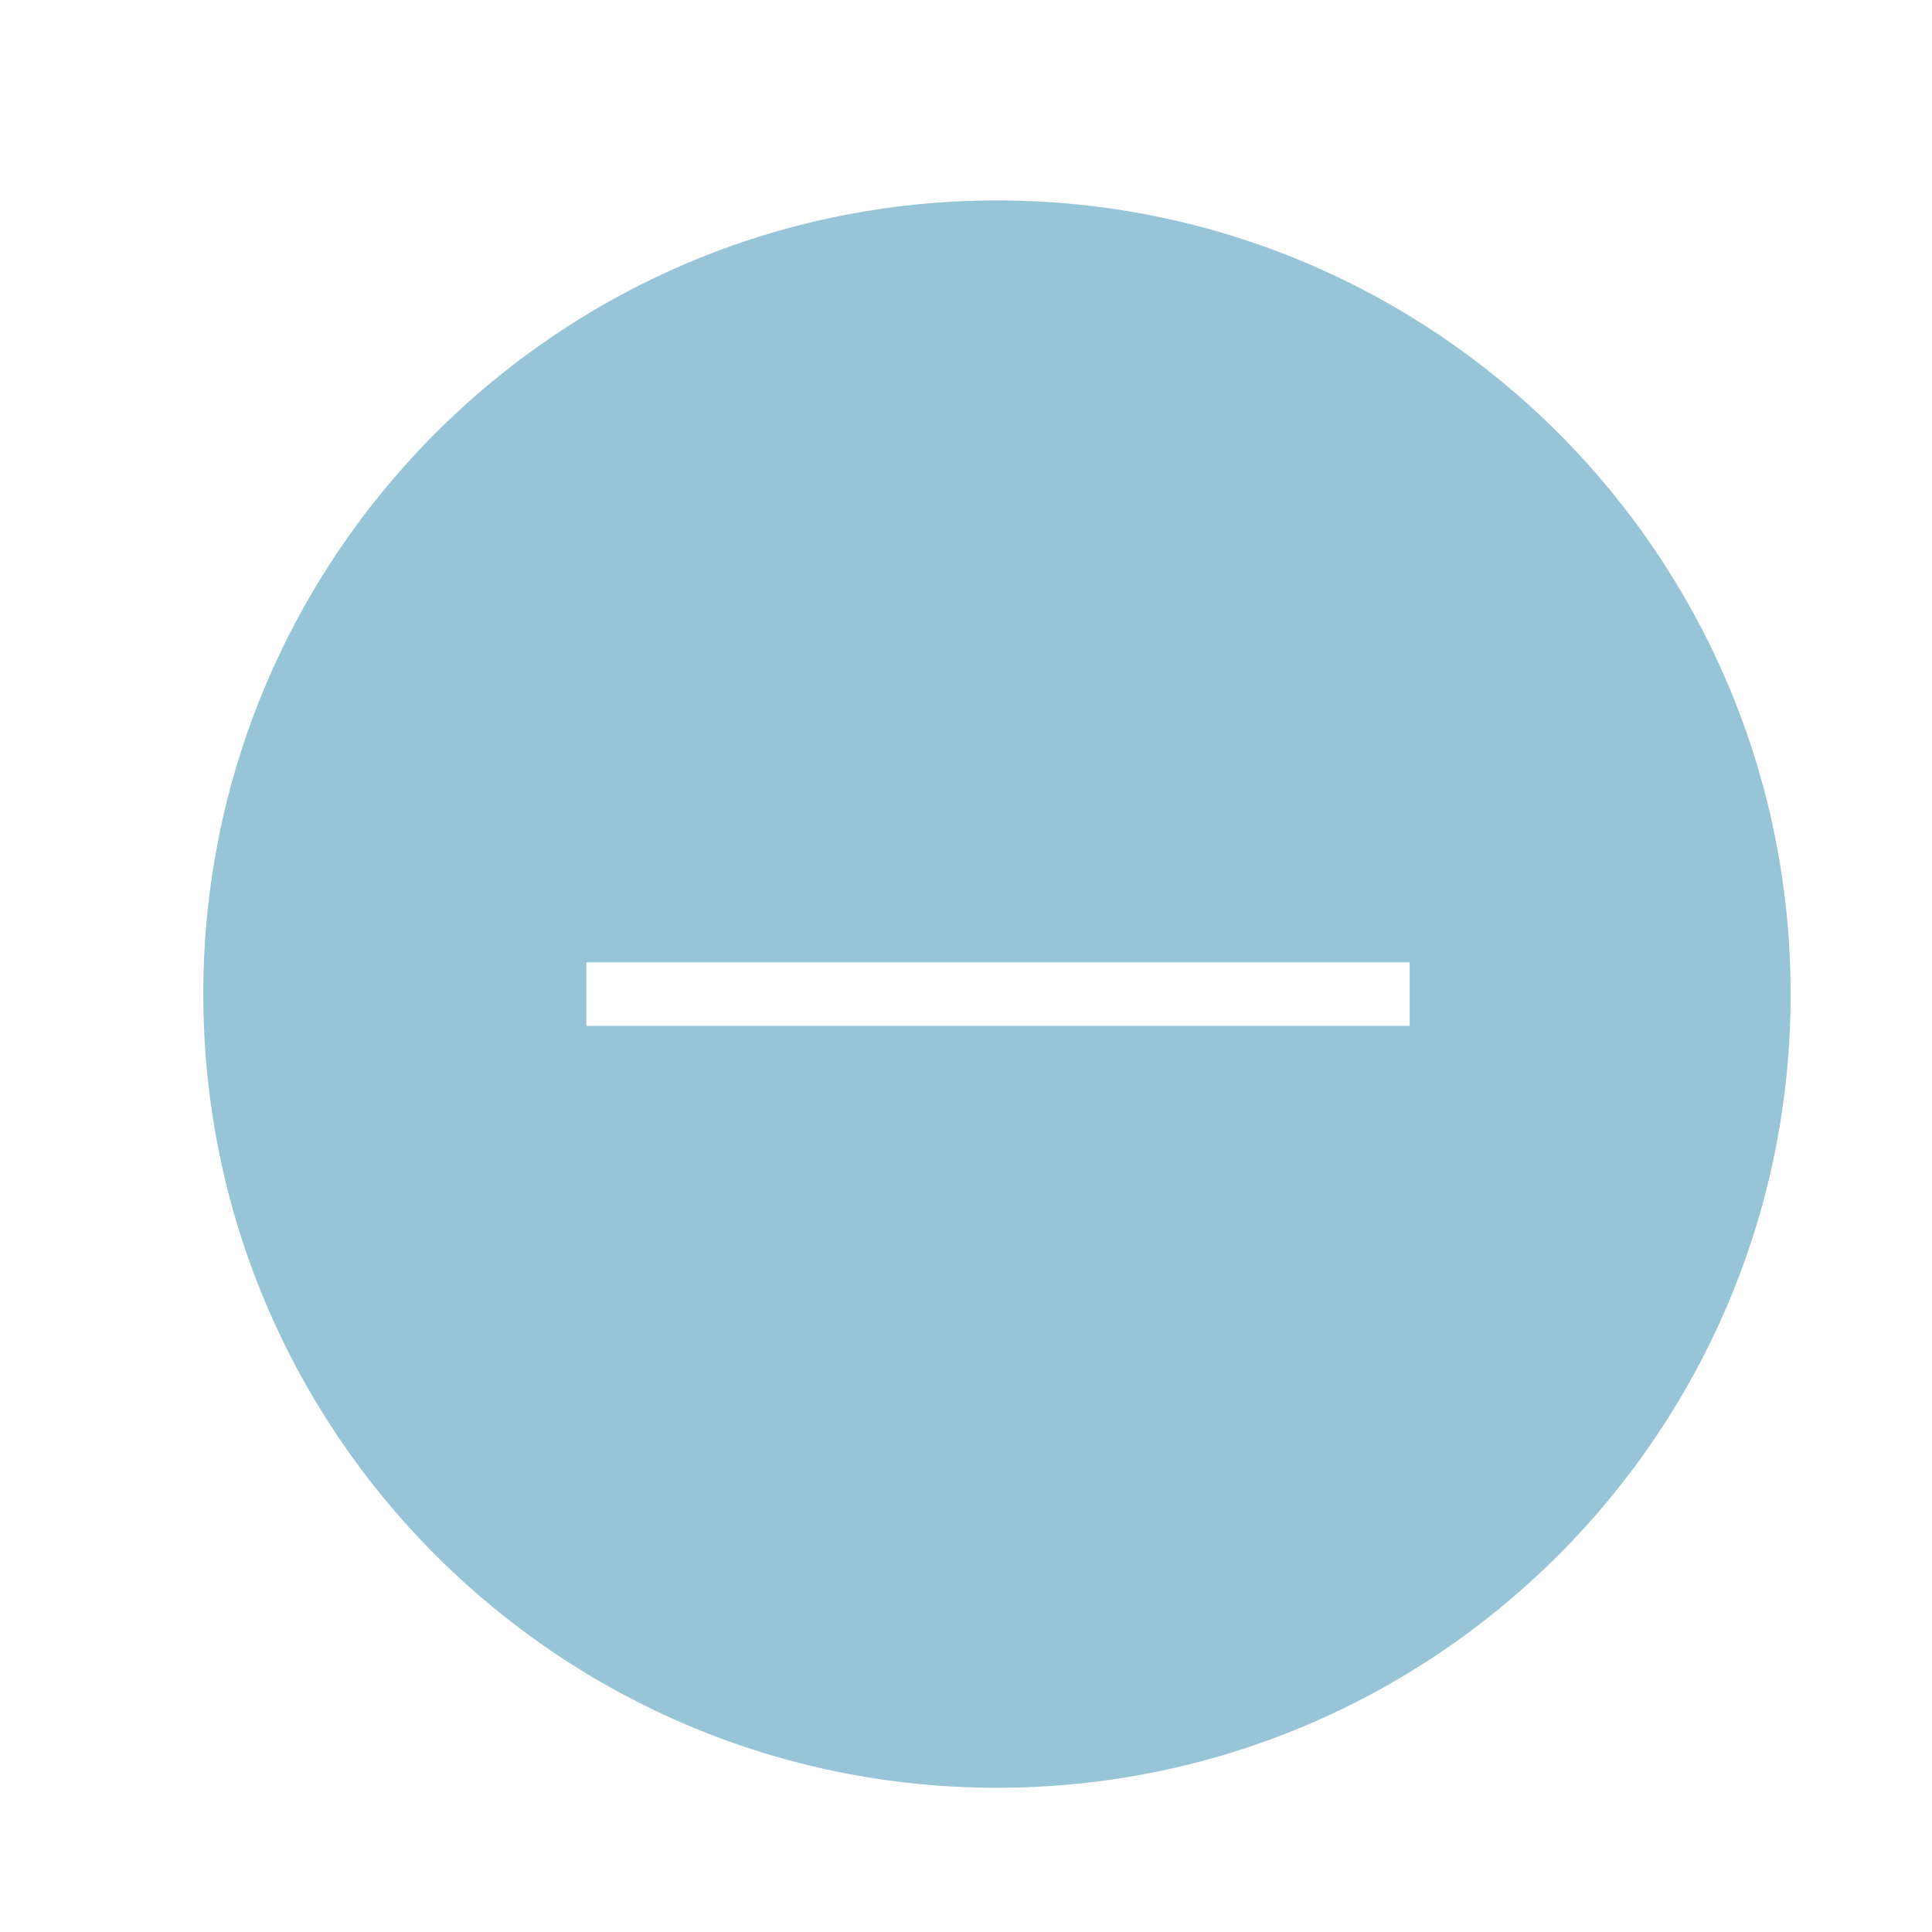 <svg viewBox="0 0 1024 1024"><!-- blue line --><path d="M528.412 106.23c-232.353 0-420.667 188.314-420.667 420.667s188.314 420.667 420.667 420.667 420.667-188.314 420.667-420.667S760.765 106.23 528.412 106.23z m218.747 437.494H310.782v-33.653h436.377v33.653z" fill="#98C4D8" /></svg>